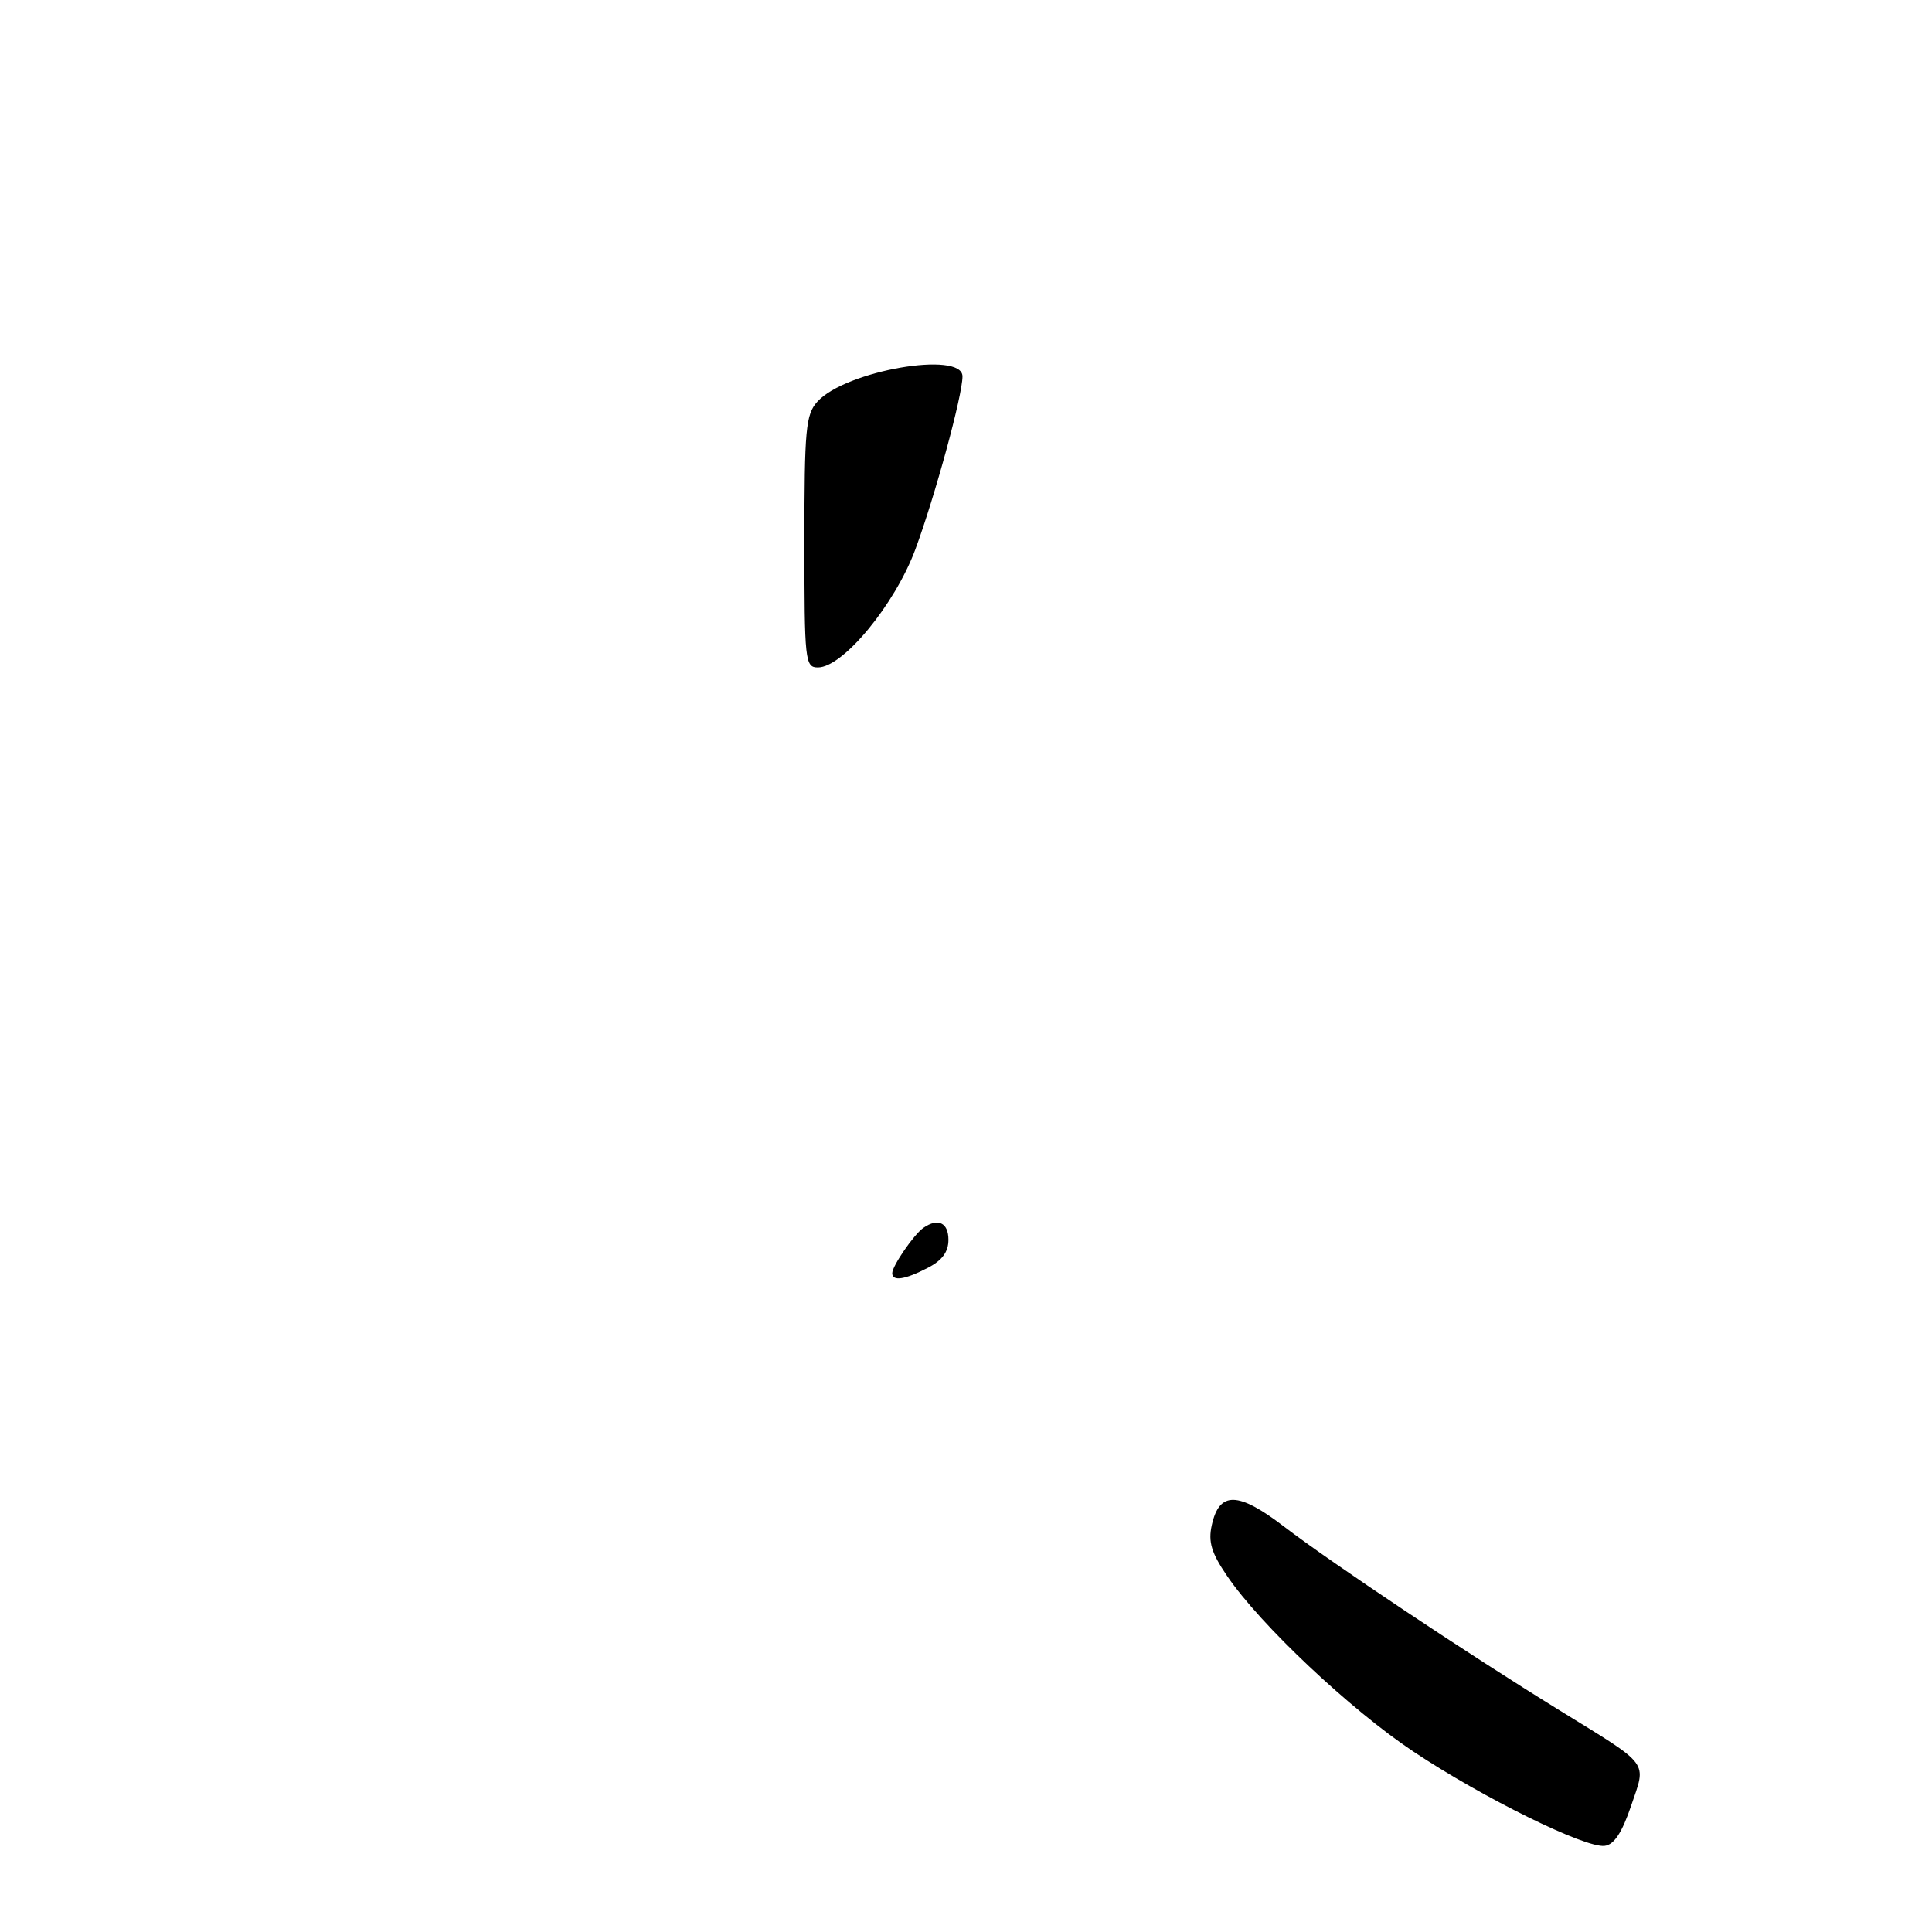 <?xml version="1.0" encoding="UTF-8" standalone="no"?>
<!DOCTYPE svg PUBLIC "-//W3C//DTD SVG 1.1//EN" "http://www.w3.org/Graphics/SVG/1.1/DTD/svg11.dtd" >
<svg xmlns="http://www.w3.org/2000/svg" xmlns:xlink="http://www.w3.org/1999/xlink" version="1.1" viewBox="0 0 275 275">
 <g >
 <path fill="currentColor"
d=" M 232.17 257.04 C 234.35 250.60 235.03 251.50 222.00 243.46 C 208.74 235.29 189.59 222.51 182.74 217.27 C 176.21 212.28 173.55 212.24 172.48 217.11 C 171.96 219.47 172.43 221.04 174.66 224.31 C 179.37 231.25 192.19 243.33 201.20 249.33 C 211.08 255.91 225.66 263.09 228.41 262.74 C 229.75 262.57 230.87 260.87 232.17 257.04 Z  M 127.00 181.22 C 127.00 180.20 130.09 175.70 131.44 174.77 C 133.52 173.32 135.00 174.04 135.00 176.47 C 135.00 178.20 134.11 179.41 132.05 180.47 C 128.81 182.15 127.00 182.42 127.00 181.22 Z  M 114.50 77.11 C 114.50 61.09 114.69 59.00 116.35 57.17 C 120.33 52.76 137.00 49.87 137.00 53.58 C 137.00 56.30 133.08 70.66 130.29 78.20 C 127.39 86.03 119.99 95.00 116.43 95.00 C 114.59 95.00 114.50 94.13 114.50 77.11 Z "/>
</g>
</svg>